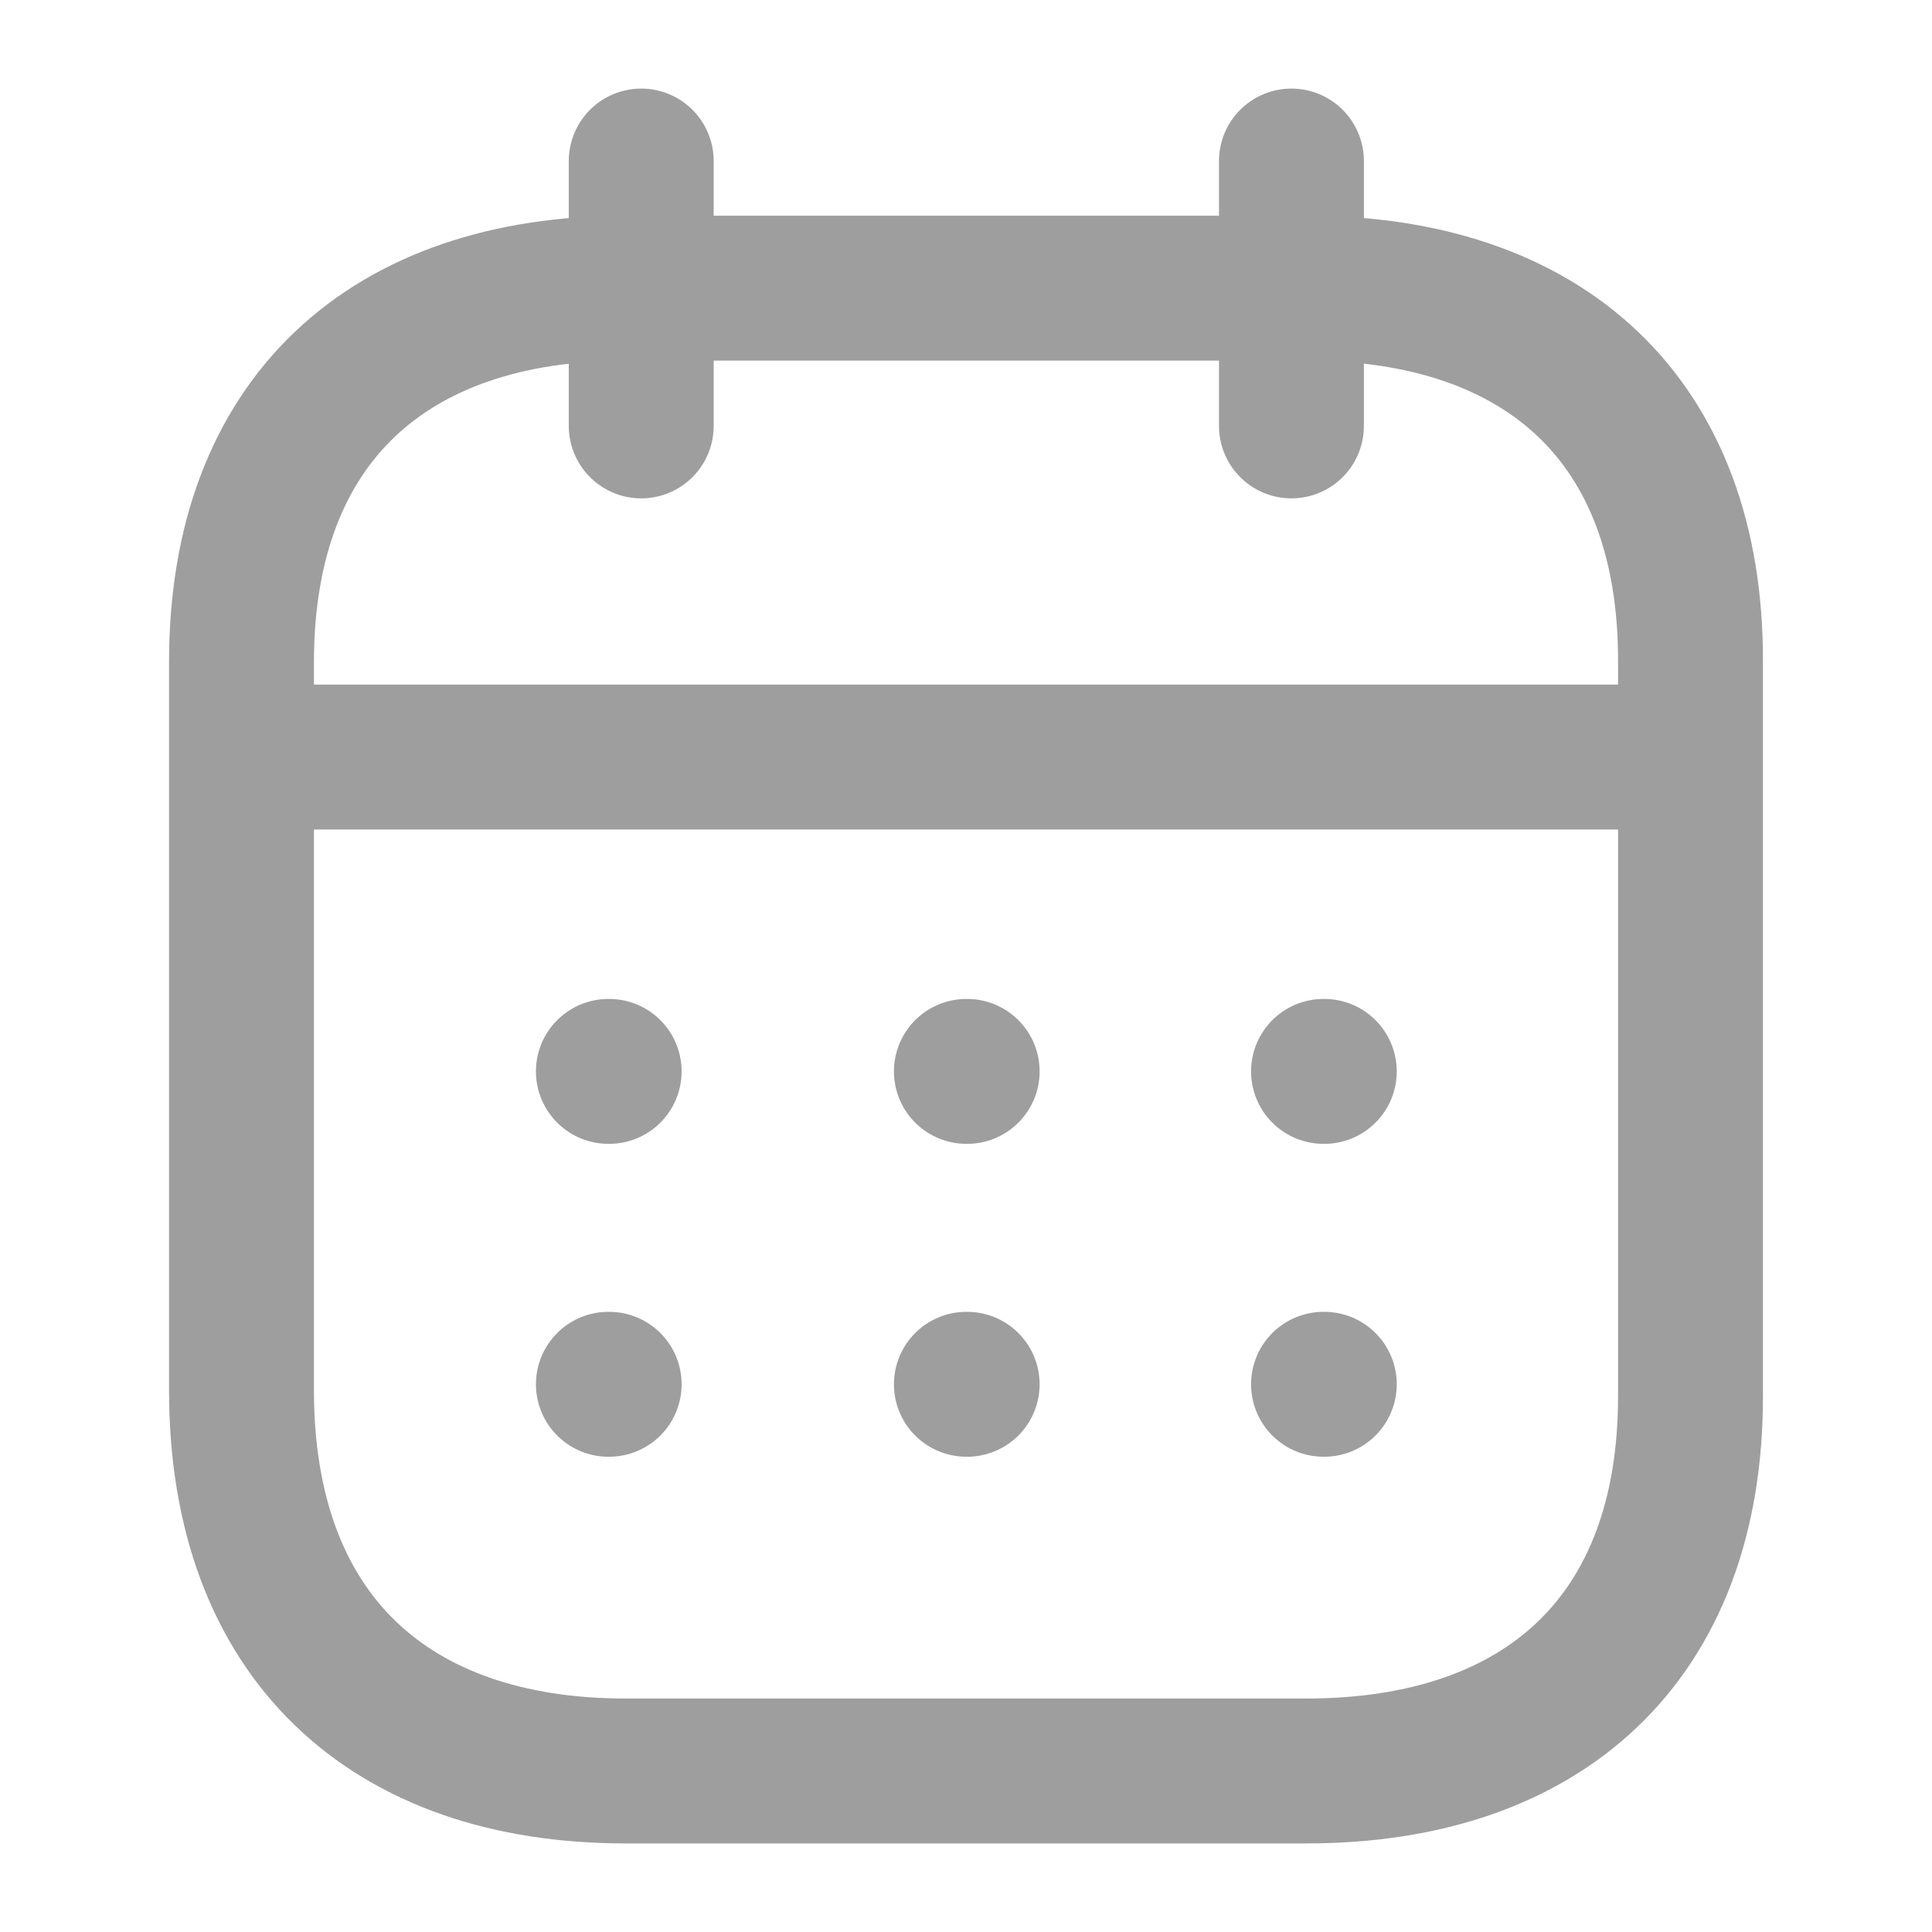 <svg width="20" height="20" viewBox="0 0 20 20" fill="none" xmlns="http://www.w3.org/2000/svg">
<path d="M2.577 7.837H17.43" stroke="#9E9E9E" stroke-width="1.5" stroke-linecap="round" stroke-linejoin="round"/>
<path d="M13.701 11.091H13.709" stroke="#9E9E9E" stroke-width="1.5" stroke-linecap="round" stroke-linejoin="round"/>
<path d="M10.004 11.091H10.012" stroke="#9E9E9E" stroke-width="1.5" stroke-linecap="round" stroke-linejoin="round"/>
<path d="M6.298 11.091H6.306" stroke="#9E9E9E" stroke-width="1.5" stroke-linecap="round" stroke-linejoin="round"/>
<path d="M13.701 14.33H13.709" stroke="#9E9E9E" stroke-width="1.5" stroke-linecap="round" stroke-linejoin="round"/>
<path d="M10.004 14.33H10.012" stroke="#9E9E9E" stroke-width="1.5" stroke-linecap="round" stroke-linejoin="round"/>
<path d="M6.298 14.33H6.306" stroke="#9E9E9E" stroke-width="1.5" stroke-linecap="round" stroke-linejoin="round"/>
<path d="M13.369 1.667V4.409" stroke="#9E9E9E" stroke-width="1.5" stroke-linecap="round" stroke-linejoin="round"/>
<path d="M6.638 1.667V4.409" stroke="#9E9E9E" stroke-width="1.5" stroke-linecap="round" stroke-linejoin="round"/>
<path fill-rule="evenodd" clip-rule="evenodd" d="M13.532 2.983H6.476C4.029 2.983 2.5 4.346 2.5 6.852V14.393C2.5 16.939 4.029 18.333 6.476 18.333H13.524C15.979 18.333 17.5 16.962 17.5 14.456V6.852C17.508 4.346 15.987 2.983 13.532 2.983Z" stroke="#9E9E9E" stroke-width="1.5" stroke-linecap="round" stroke-linejoin="round"/>
</svg>
